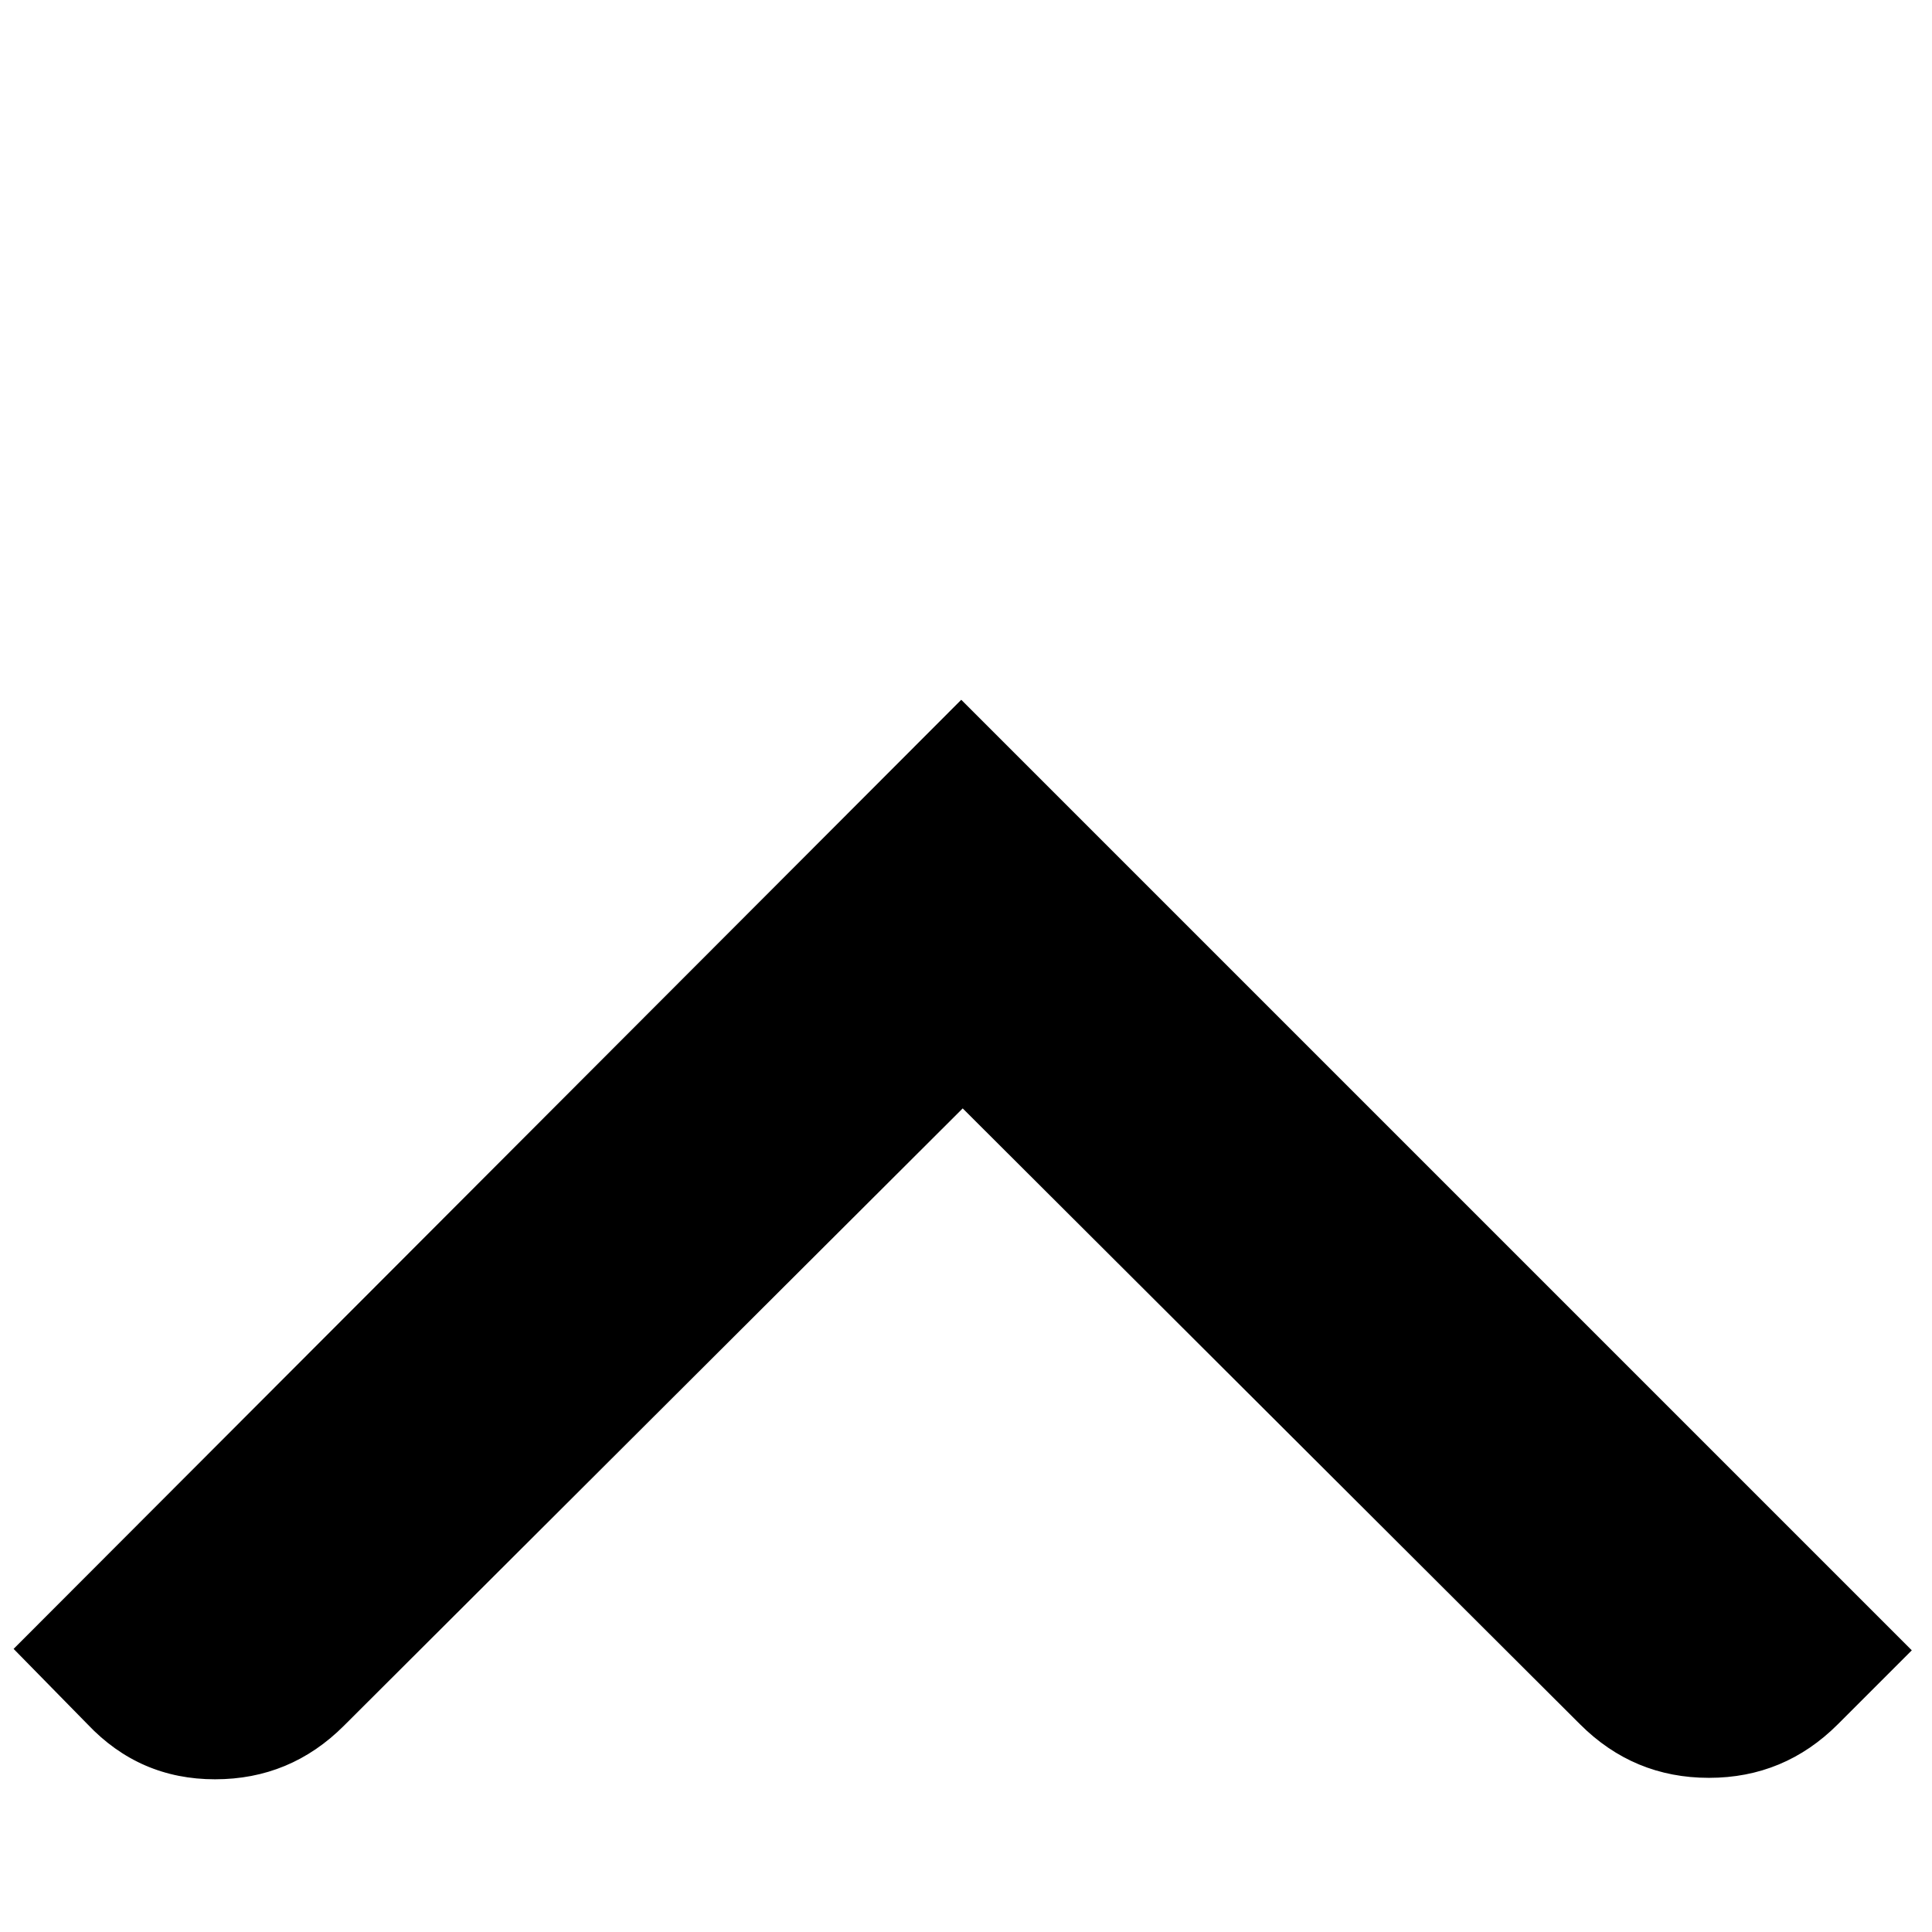 <?xml version="1.0" encoding="UTF-8" standalone="no"?>
<svg
   xmlns:dc="http://purl.org/dc/elements/1.1/"
   xmlns:cc="http://creativecommons.org/ns#"
   xmlns:rdf="http://www.w3.org/1999/02/22-rdf-syntax-ns#"
   xmlns:svg="http://www.w3.org/2000/svg"
   xmlns="http://www.w3.org/2000/svg"
   xmlns:sodipodi="http://sodipodi.sourceforge.net/DTD/sodipodi-0.dtd"
   xmlns:inkscape="http://www.inkscape.org/namespaces/inkscape"
   viewBox="0 -410 24 24"
   id="svg2"
   version="1.1"
   inkscape:version="0.48.2 r9819"
   width="100%"
   height="100%"
   sodipodi:docname="arrow-down.svg">
  <defs
     id="defs10" />
  <sodipodi:namedview
     pagecolor="#ffffff"
     bordercolor="#666666"
     borderopacity="1"
     objecttolerance="10"
     gridtolerance="10"
     guidetolerance="10"
     inkscape:pageopacity="0"
     inkscape:pageshadow="2"
     inkscape:window-width="1226"
     inkscape:window-height="777"
     id="namedview8"
     showgrid="false"
     inkscape:zoom="7.375"
     inkscape:cx="40.179421"
     inkscape:cy="0.51184962"
     inkscape:window-x="552"
     inkscape:window-y="0"
     inkscape:window-maximized="0"
     inkscape:current-layer="svg2" />
  <g
     transform="matrix(0.018,0,0,0.018,-6.473,-406.077)"
     id="g4">
    <path
       d="m 1539,1009 q 52,0 89,-37 l 51,-51 -656,-656 -654,655 51,52 q 36,38 88,38 52,0 89,-37 l 427,-426 426,425 q 37,37 89,37 z"
       id="path6"
       inkscape:connector-curvature="0"
       style="fill:currentColor" />
  </g>
</svg>
